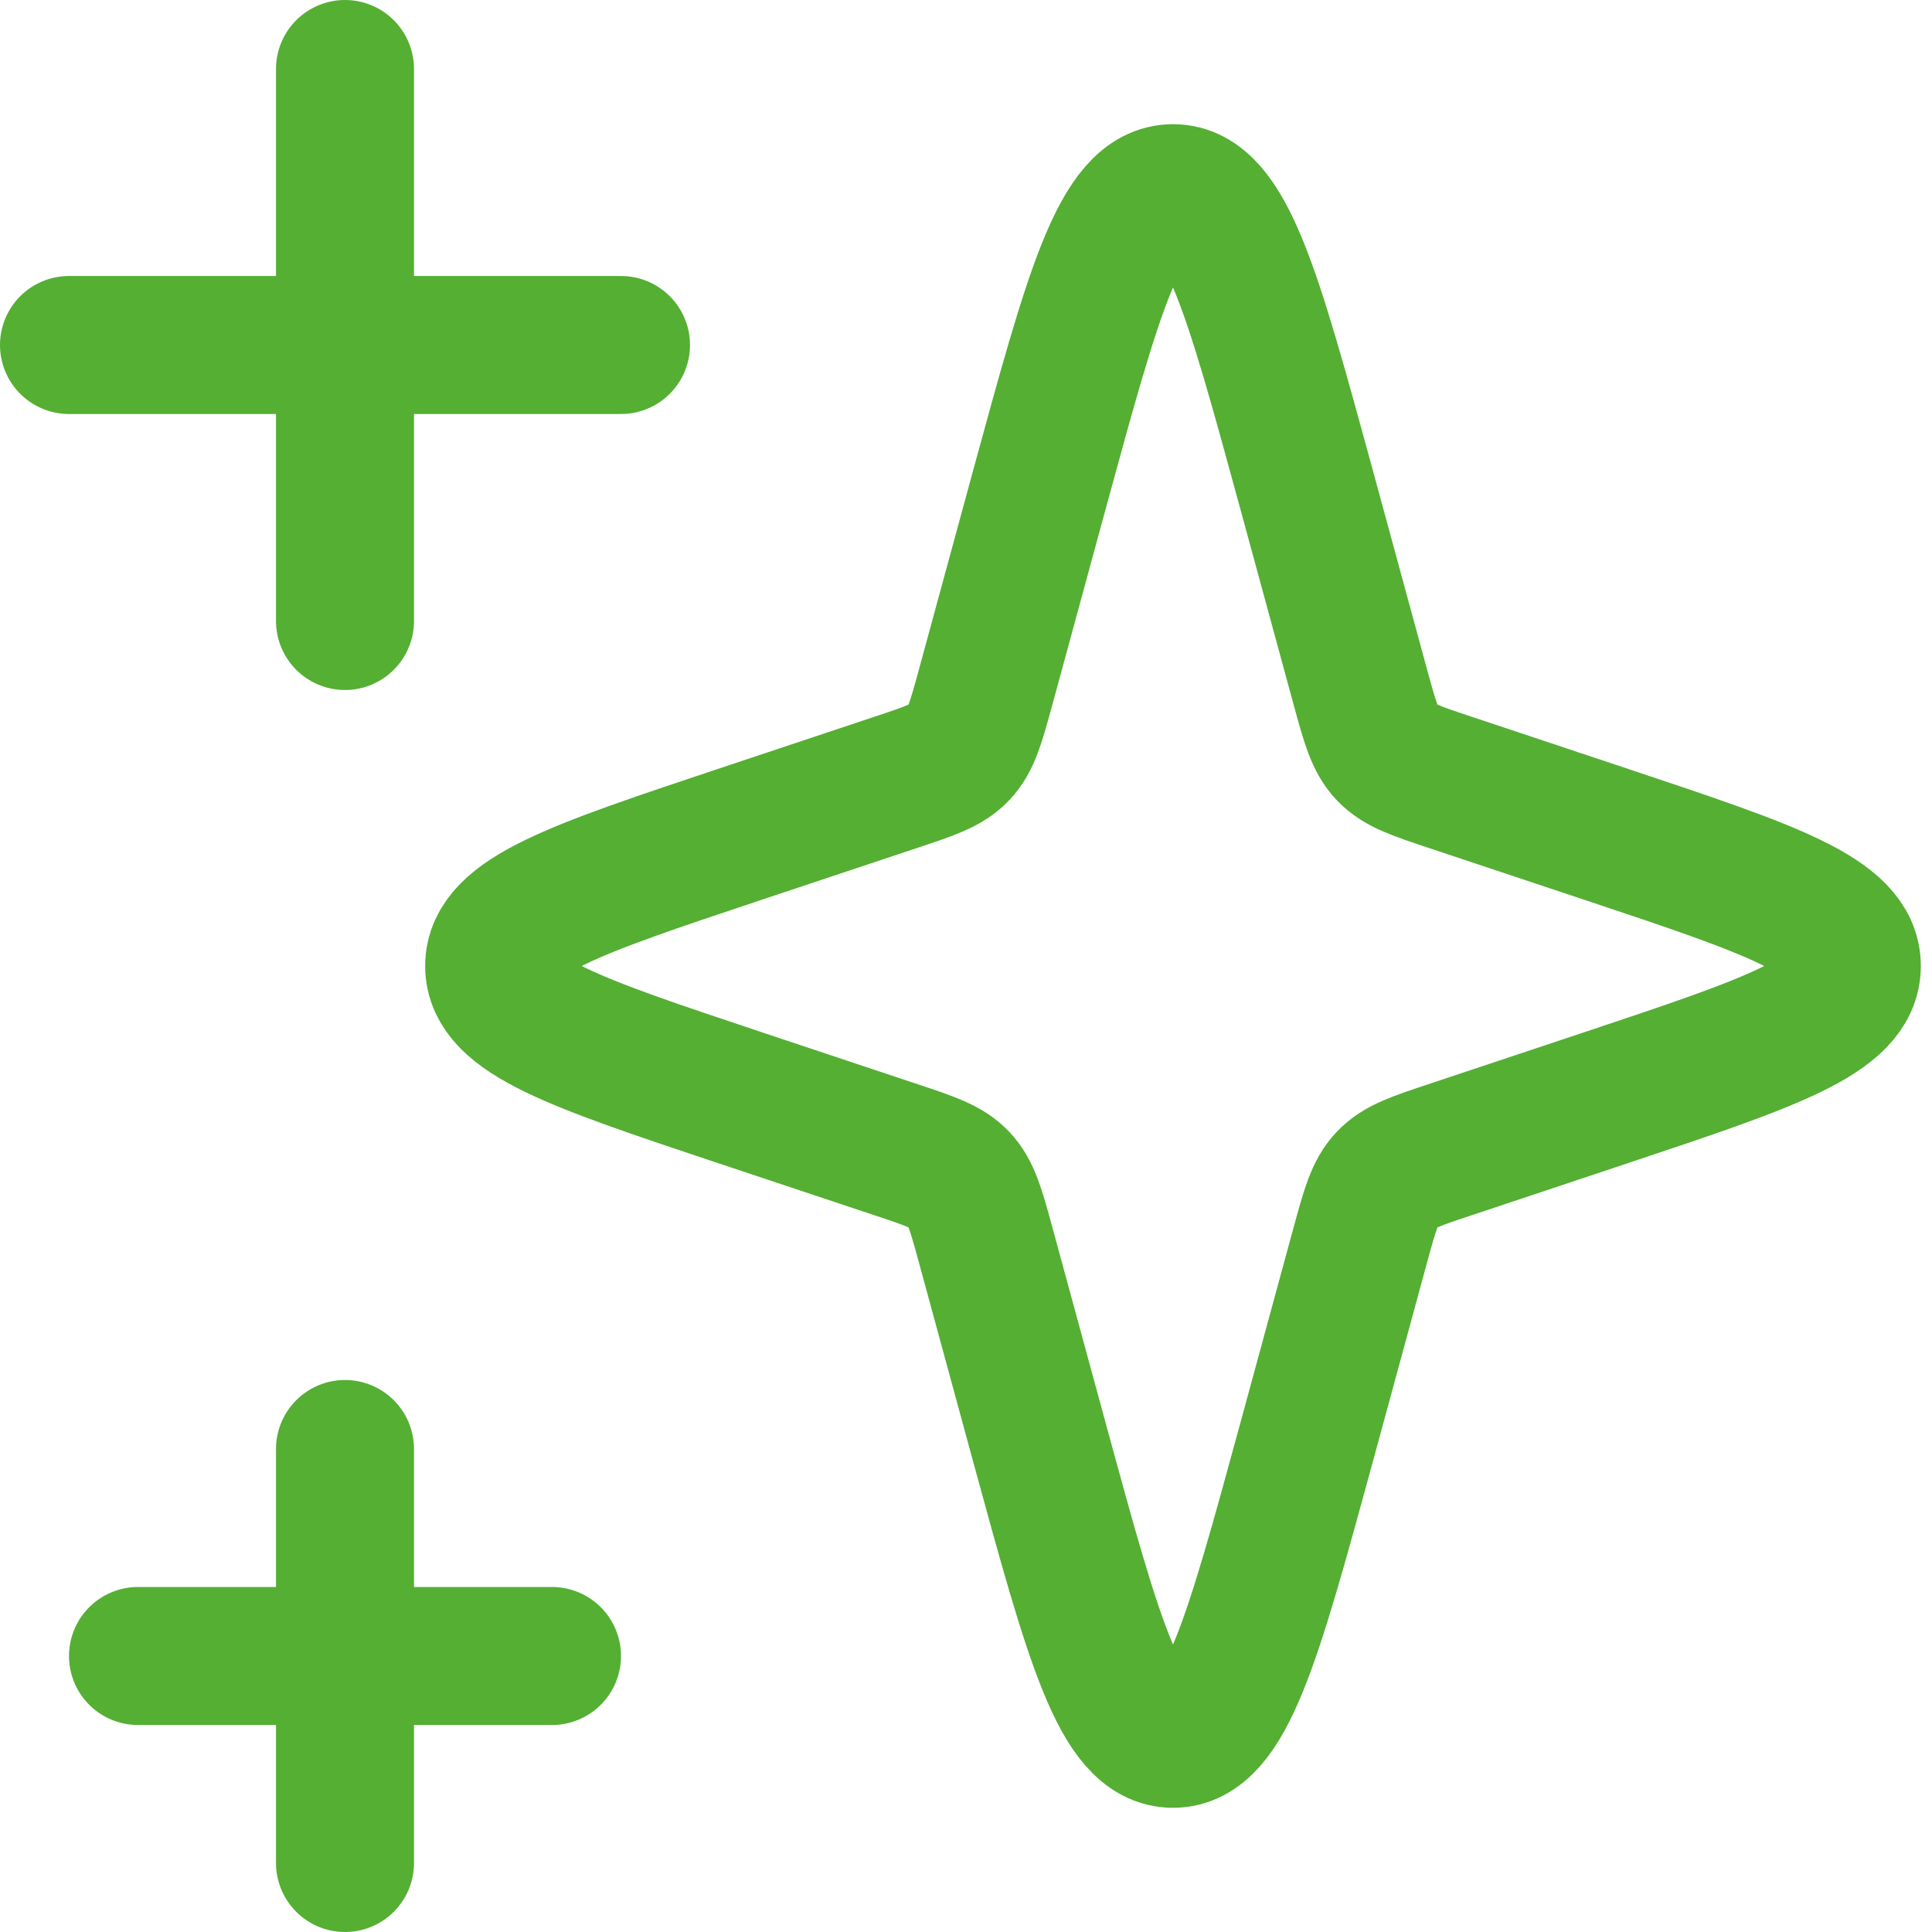 <svg width="14" height="14" viewBox="0 0 14 14" fill="none" xmlns="http://www.w3.org/2000/svg">
<path d="M2.5 0.5V4.5M0.5 2.5H4.5M2.5 10.5V13.5M1 12H4M6.492 5.669L5.346 6.051C4.169 6.444 3.581 6.64 3.581 7C3.581 7.36 4.169 7.556 5.346 7.949L6.492 8.331C6.741 8.414 6.865 8.455 6.951 8.546C7.037 8.637 7.072 8.764 7.141 9.016L7.535 10.463C7.924 11.887 8.118 12.6 8.5 12.6C8.882 12.6 9.076 11.887 9.465 10.463L9.859 9.016C9.928 8.764 9.963 8.637 10.049 8.546C10.135 8.455 10.259 8.414 10.508 8.331L11.654 7.949C12.831 7.556 13.419 7.36 13.419 7C13.419 6.64 12.831 6.444 11.654 6.051L10.508 5.669C10.259 5.586 10.135 5.545 10.049 5.454C9.963 5.363 9.928 5.236 9.859 4.984L9.465 3.537C9.076 2.113 8.882 1.4 8.5 1.4C8.118 1.4 7.924 2.113 7.535 3.537L7.141 4.984C7.072 5.236 7.037 5.363 6.951 5.454C6.865 5.545 6.741 5.586 6.492 5.669Z" stroke="#54AF33" stroke-linecap="round" stroke-linejoin="round"/>
</svg>
